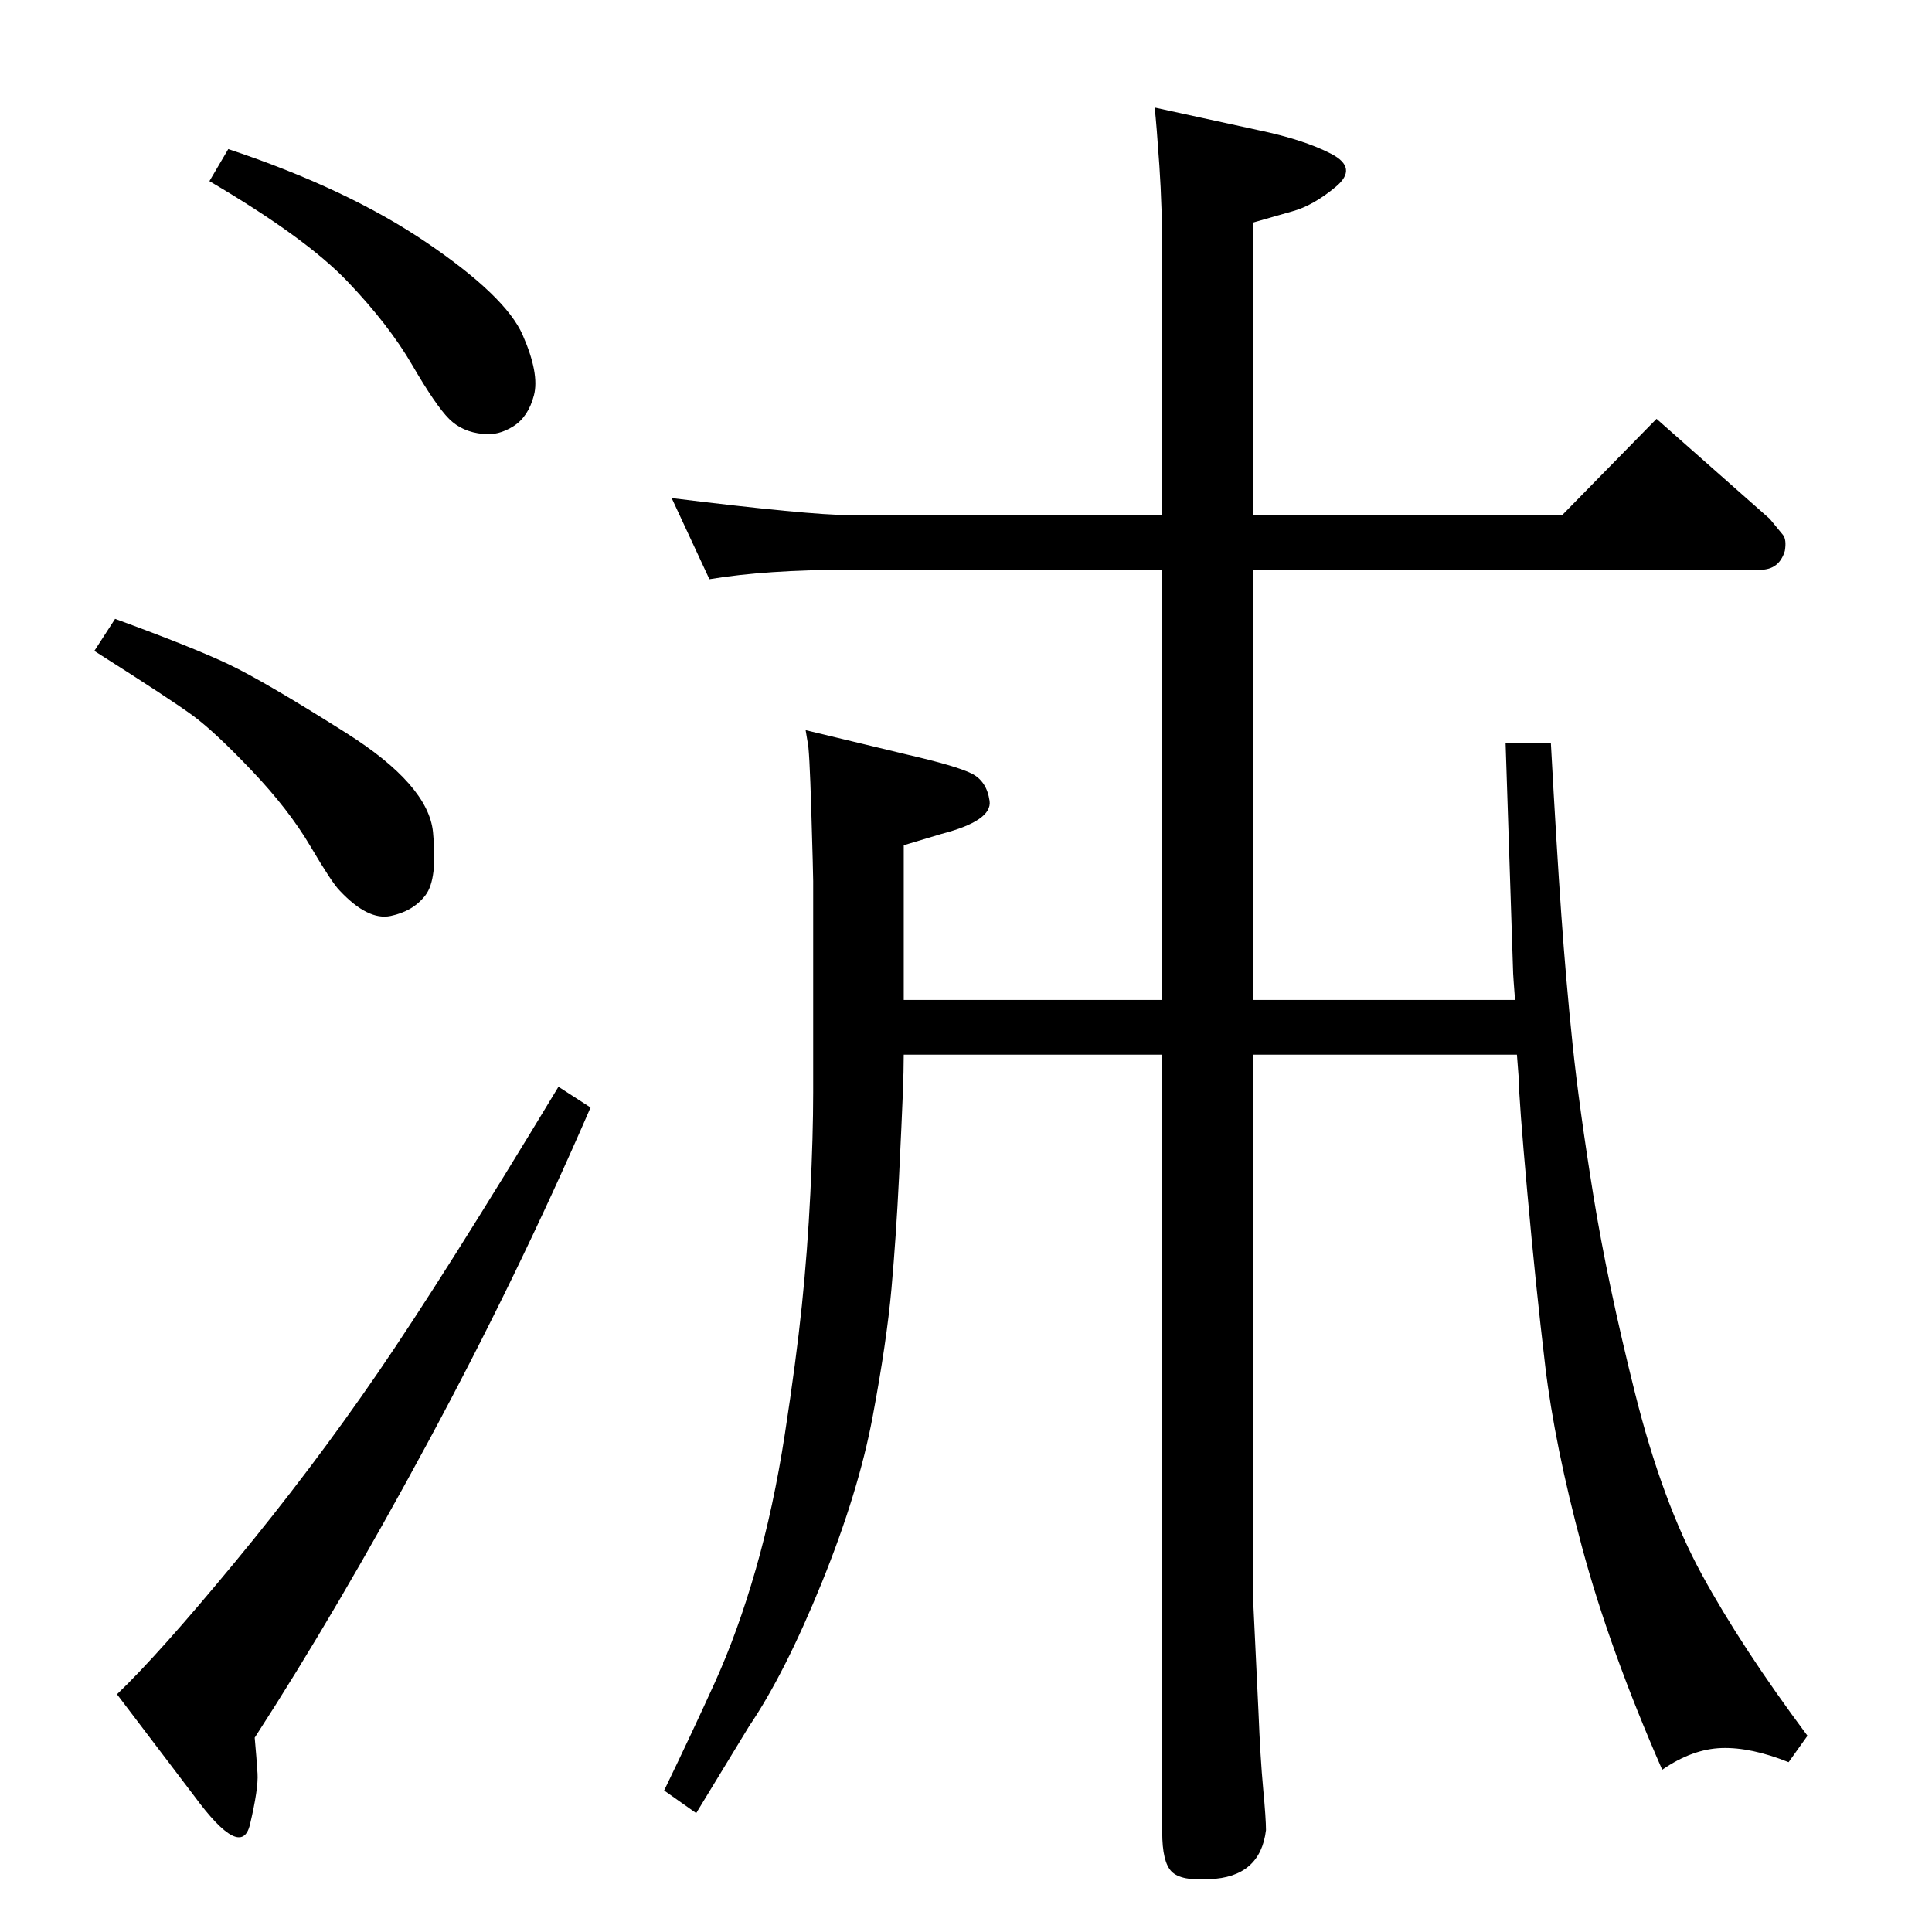 <?xml version="1.0" standalone="no"?>
<!DOCTYPE svg PUBLIC "-//W3C//DTD SVG 1.1//EN" "http://www.w3.org/Graphics/SVG/1.1/DTD/svg11.dtd" >
<svg xmlns="http://www.w3.org/2000/svg" xmlns:xlink="http://www.w3.org/1999/xlink" version="1.1" viewBox="0 -410 2048 2048">
  <g transform="matrix(1 0 0 -1 0 1638)">
   <path fill="currentColor"
d="M1606 988q-2 26 -2 28l-8 244h48q6 -110 11 -181t12 -138t22 -160t44 -209t71 -193t112 -171l-20 -28q-40 16 -71 15t-63 -23q-56 128 -85 236t-39 192t-19 184t-9 120l-2 26h-280v-570l6 -126q2 -50 5 -82t3 -44q-6 -50 -60 -52q-30 -2 -40 8t-10 42v824h-274
q0 -16 -1 -42t-4 -88t-8 -118t-20 -136t-54 -176t-77 -152l-56 -92l-34 24q30 62 54 115t43 119t31 144t18 136t9 119t3 107v224q0 8 -2 75t-4 73l-2 12l108 -26q52 -12 68 -20t19 -29t-51 -35l-40 -12v-164h274v456h-332q-88 0 -148 -10l-40 86q146 -18 188 -18h332v274
q0 52 -3 96t-5 62l110 -24q48 -10 77 -25t5 -35t-46 -26l-42 -12v-310h328l100 102l120 -106q10 -12 14 -17t2 -17q-6 -20 -26 -20h-538v-456h278zM242 1890q126 -42 210 -99t102 -98t12 -64t-22 -33t-32 -8q-22 2 -36 16t-39 57t-69 89t-146 106zM122 1392q82 -30 120 -48
t125 -73t92 -105t-8 -67t-37 -22t-54 27q-8 8 -31 47t-62 80t-62 58t-105 69zM592 896l34 -22q-78 -180 -173 -356t-183 -312q2 -22 3 -38t-8 -54t-59 30l-82 108q44 42 125 140t151 200t192 304z" />
  </g>

</svg>
